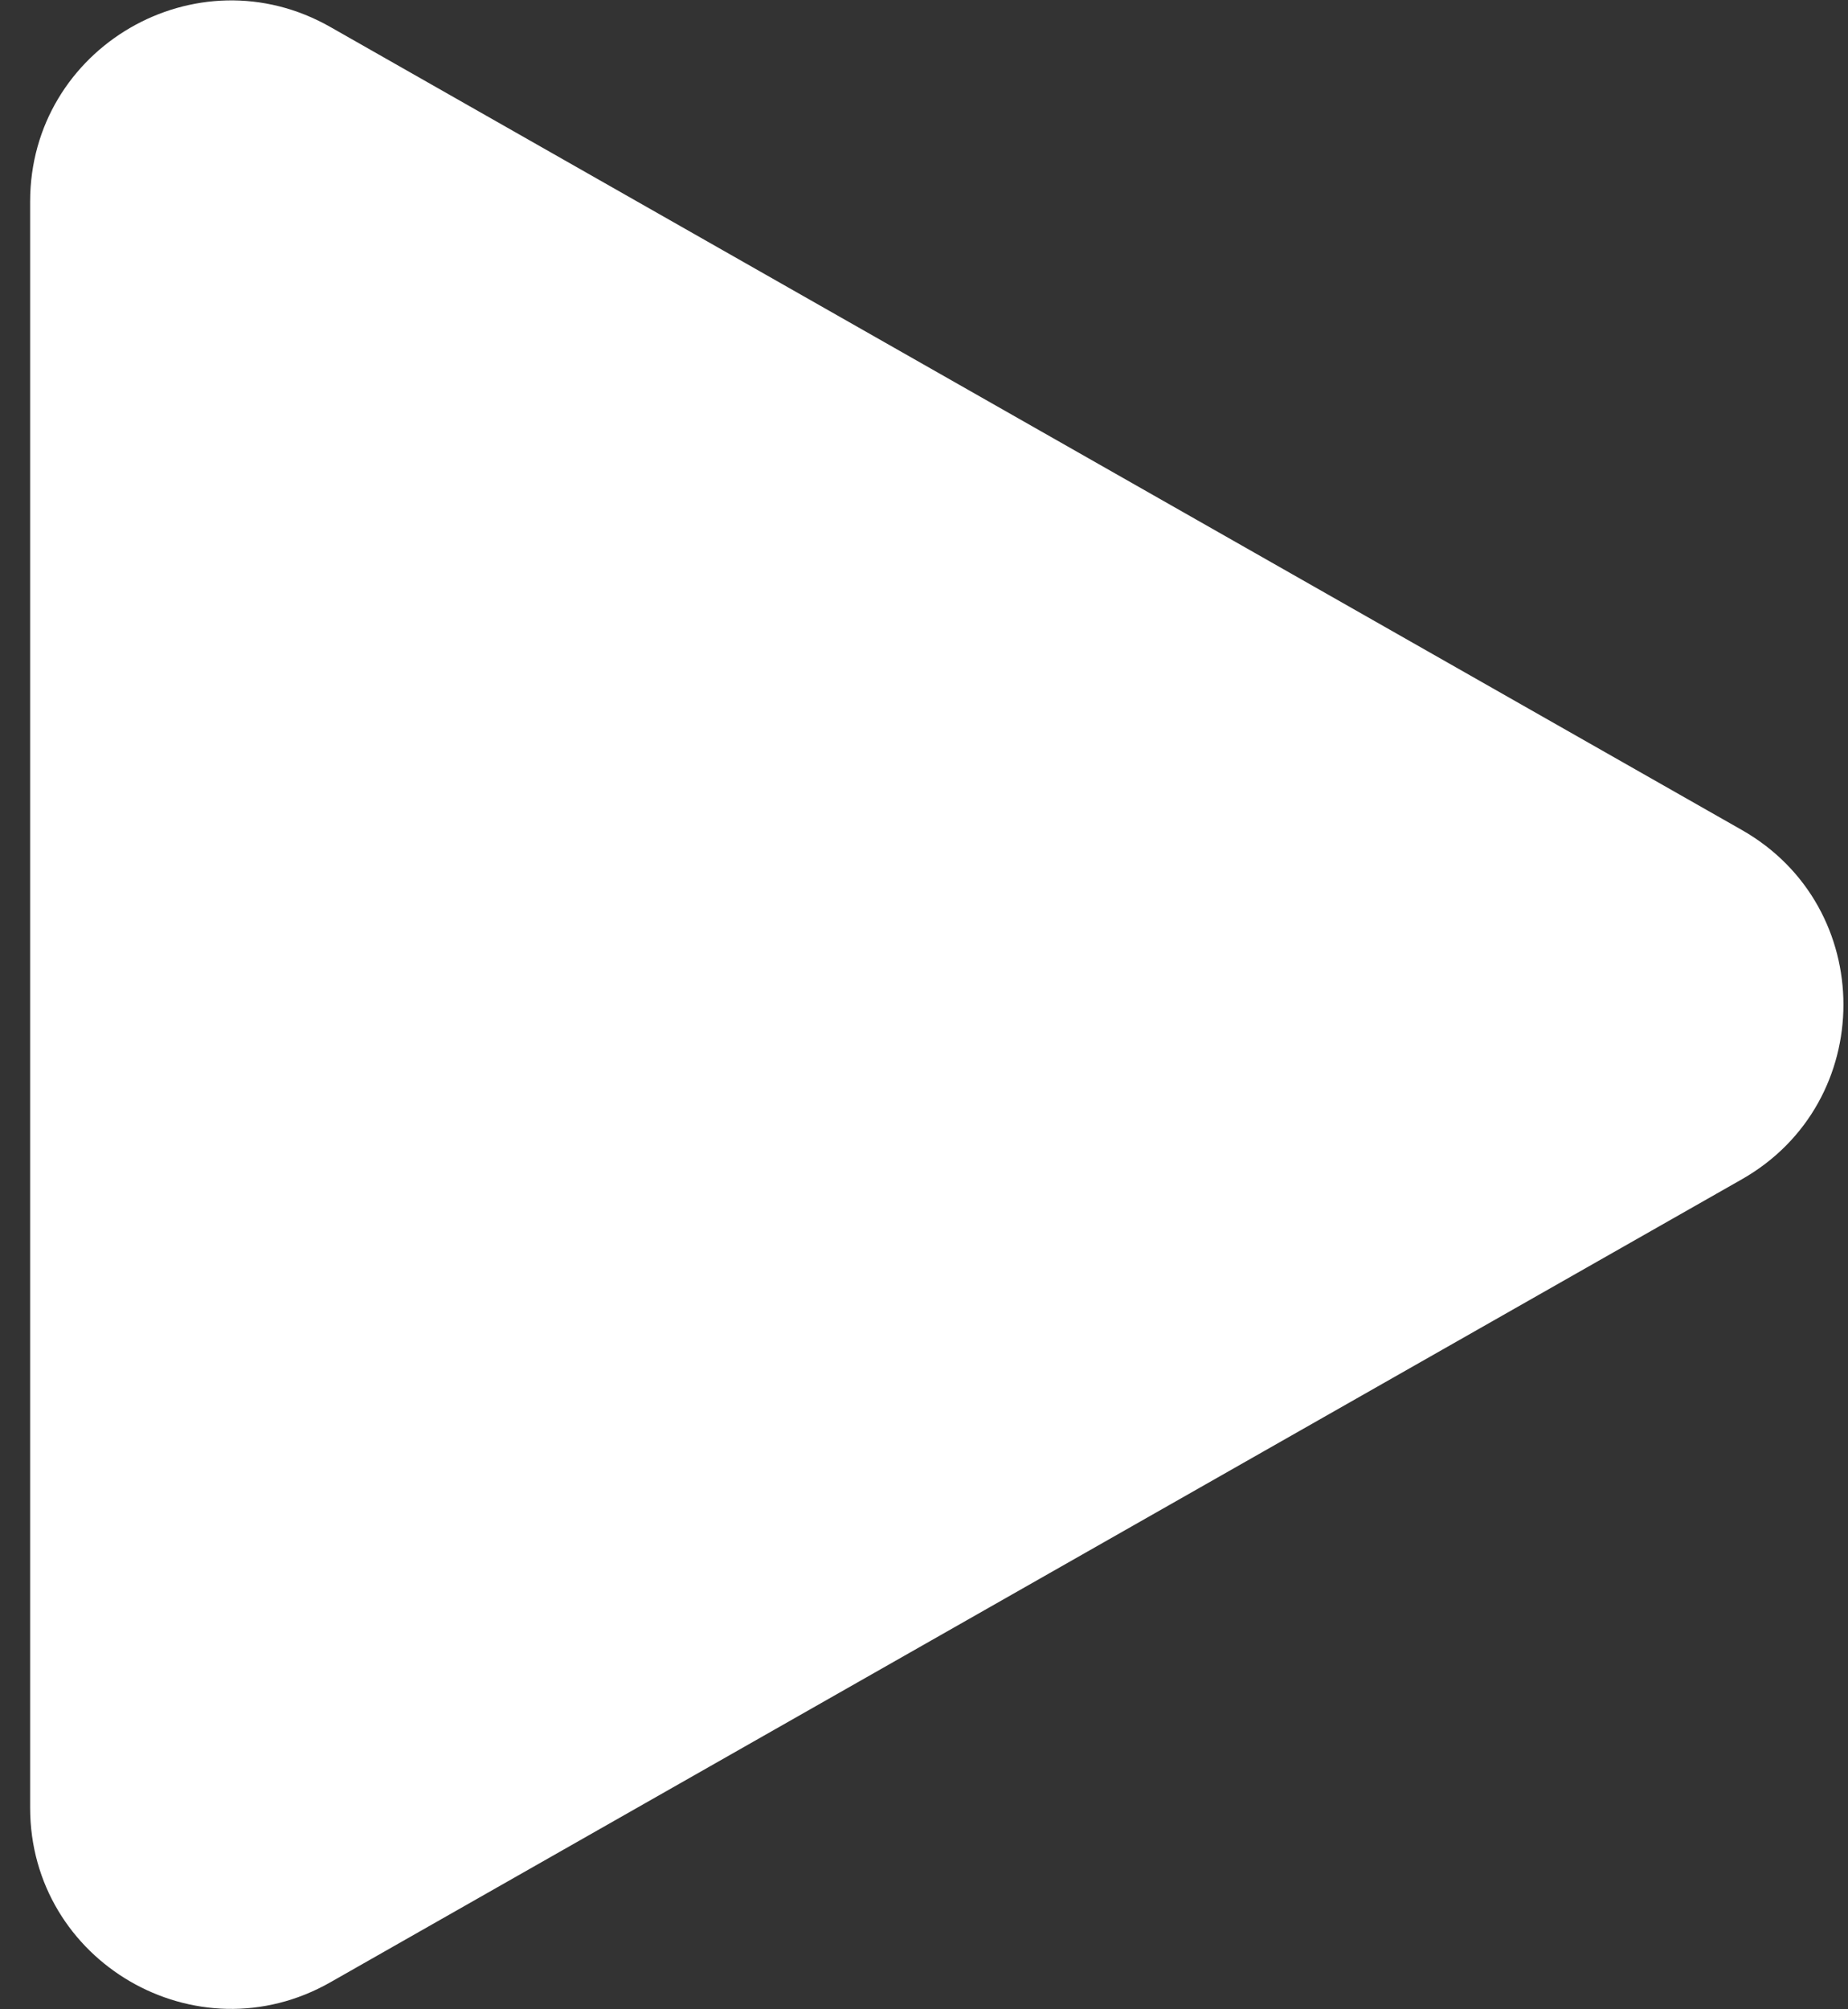 <svg width="46" height="50" viewBox="0 0 46 50" fill="none" xmlns="http://www.w3.org/2000/svg">
<rect x="0" y="0" width="46" height="50" fill="#333333" stroke="none"/>
<path d="M43.358 20.654C46.729 22.571 46.729 27.429 43.358 29.346L8.222 49.329C4.889 51.225 0.75 48.818 0.75 44.983L0.75 5.017C0.75 1.182 4.889 -1.225 8.222 0.671L43.358 20.654Z" fill="white"/>
</svg>
